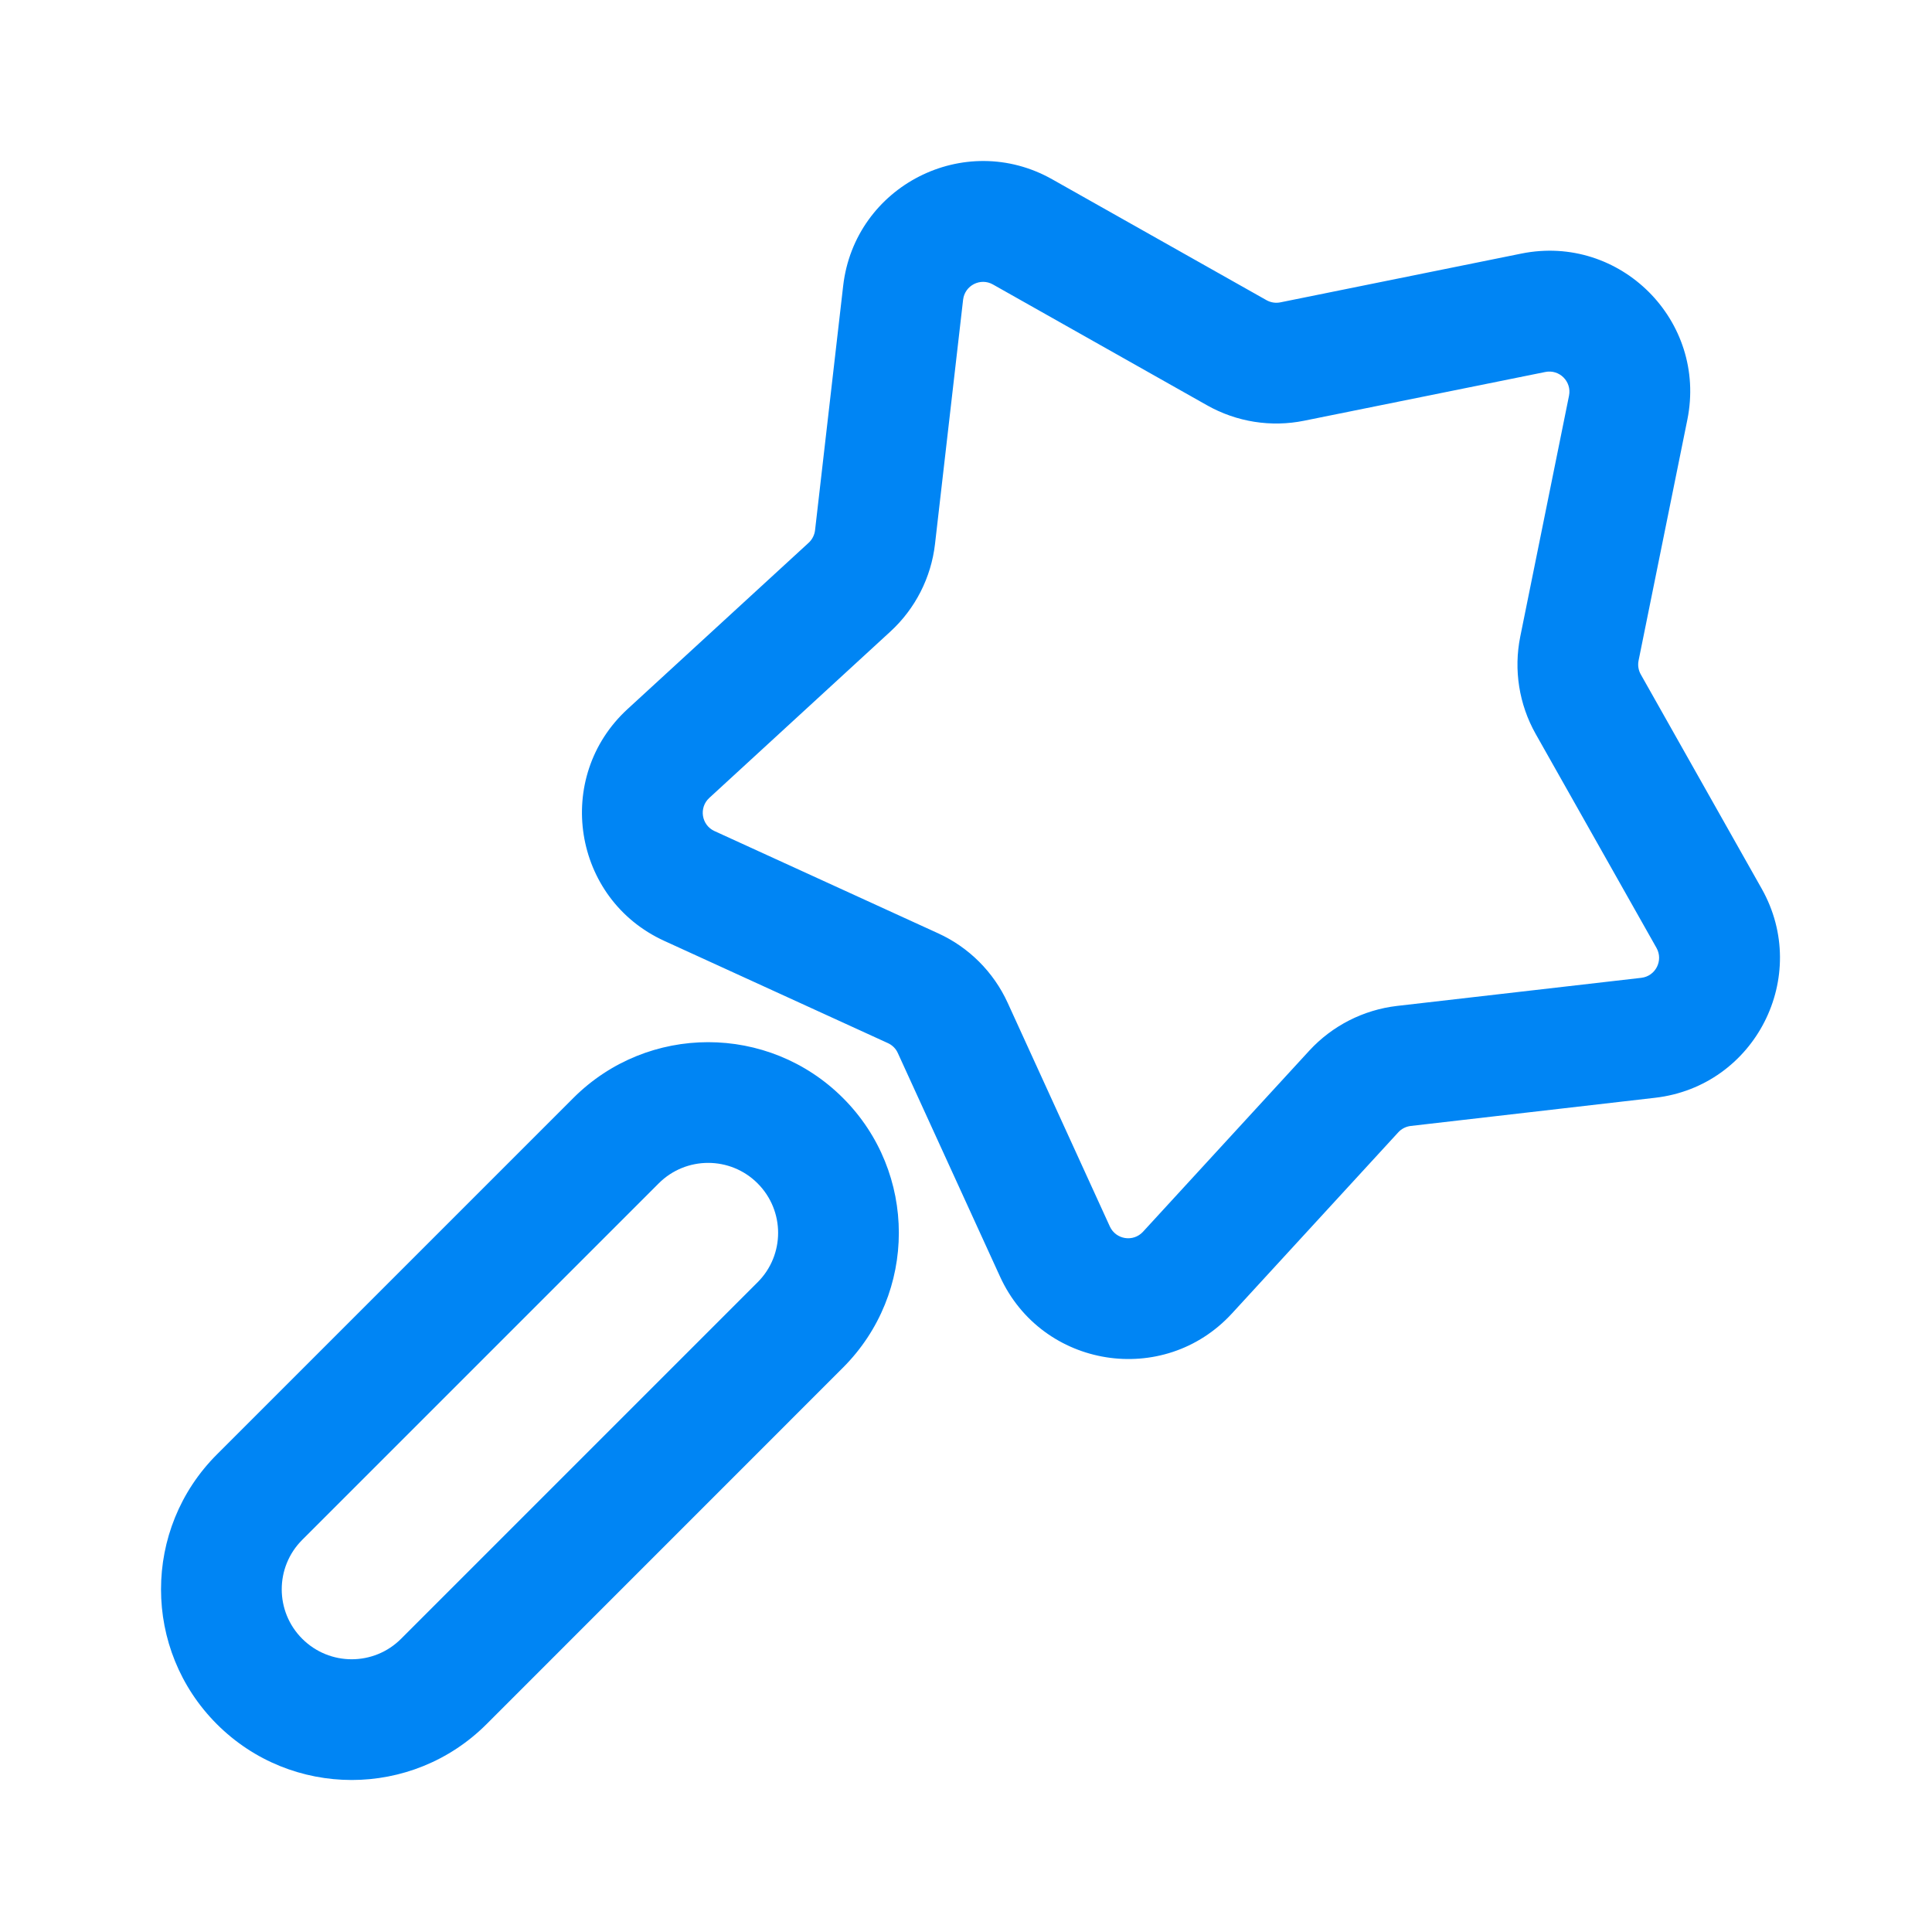 <svg width="24" height="24" viewBox="0 0 24 24" fill="none" xmlns="http://www.w3.org/2000/svg">
<path fill-rule="evenodd" clip-rule="evenodd" d="M20.961 5.213C21.209 3.985 20.126 2.902 18.899 3.15L15.905 3.756C15.846 3.768 15.785 3.758 15.733 3.729L13.072 2.228C11.982 1.612 10.617 2.308 10.474 3.552L10.125 6.586C10.118 6.646 10.09 6.701 10.046 6.742L7.796 8.808C6.874 9.655 7.113 11.168 8.252 11.688L11.03 12.958C11.085 12.983 11.129 13.027 11.153 13.081L12.423 15.859C12.944 16.998 14.457 17.238 15.304 16.316L17.37 14.066C17.41 14.022 17.466 13.994 17.525 13.987L20.56 13.637C21.804 13.494 22.499 12.129 21.884 11.039L20.383 8.379C20.353 8.327 20.343 8.265 20.355 8.206L20.961 5.213ZM19.196 4.621C19.372 4.585 19.526 4.74 19.491 4.915L18.885 7.909C18.802 8.321 18.87 8.75 19.076 9.116L20.578 11.776C20.665 11.932 20.566 12.127 20.388 12.147L17.354 12.496C16.936 12.545 16.55 12.742 16.265 13.051L14.199 15.301C14.078 15.433 13.862 15.399 13.787 15.236L12.518 12.458C12.343 12.075 12.036 11.768 11.654 11.594L8.876 10.324C8.713 10.25 8.679 10.033 8.811 9.912L11.06 7.846C11.37 7.562 11.567 7.175 11.615 6.758L11.964 3.723C11.985 3.545 12.18 3.446 12.335 3.534L14.995 5.035C15.362 5.242 15.79 5.31 16.202 5.226L19.196 4.621ZM9.411 15.929L4.983 20.357C4.644 20.697 4.094 20.697 3.754 20.357C3.415 20.018 3.415 19.468 3.754 19.129L8.183 14.7C8.522 14.361 9.072 14.361 9.411 14.7C9.751 15.04 9.751 15.59 9.411 15.929ZM7.122 13.64C8.047 12.715 9.547 12.715 10.472 13.64C11.397 14.565 11.397 16.064 10.472 16.989L6.044 21.418C5.119 22.343 3.619 22.343 2.694 21.418C1.769 20.493 1.769 18.993 2.694 18.068L7.122 13.64Z" fill="#0085F4"/>
</svg>
